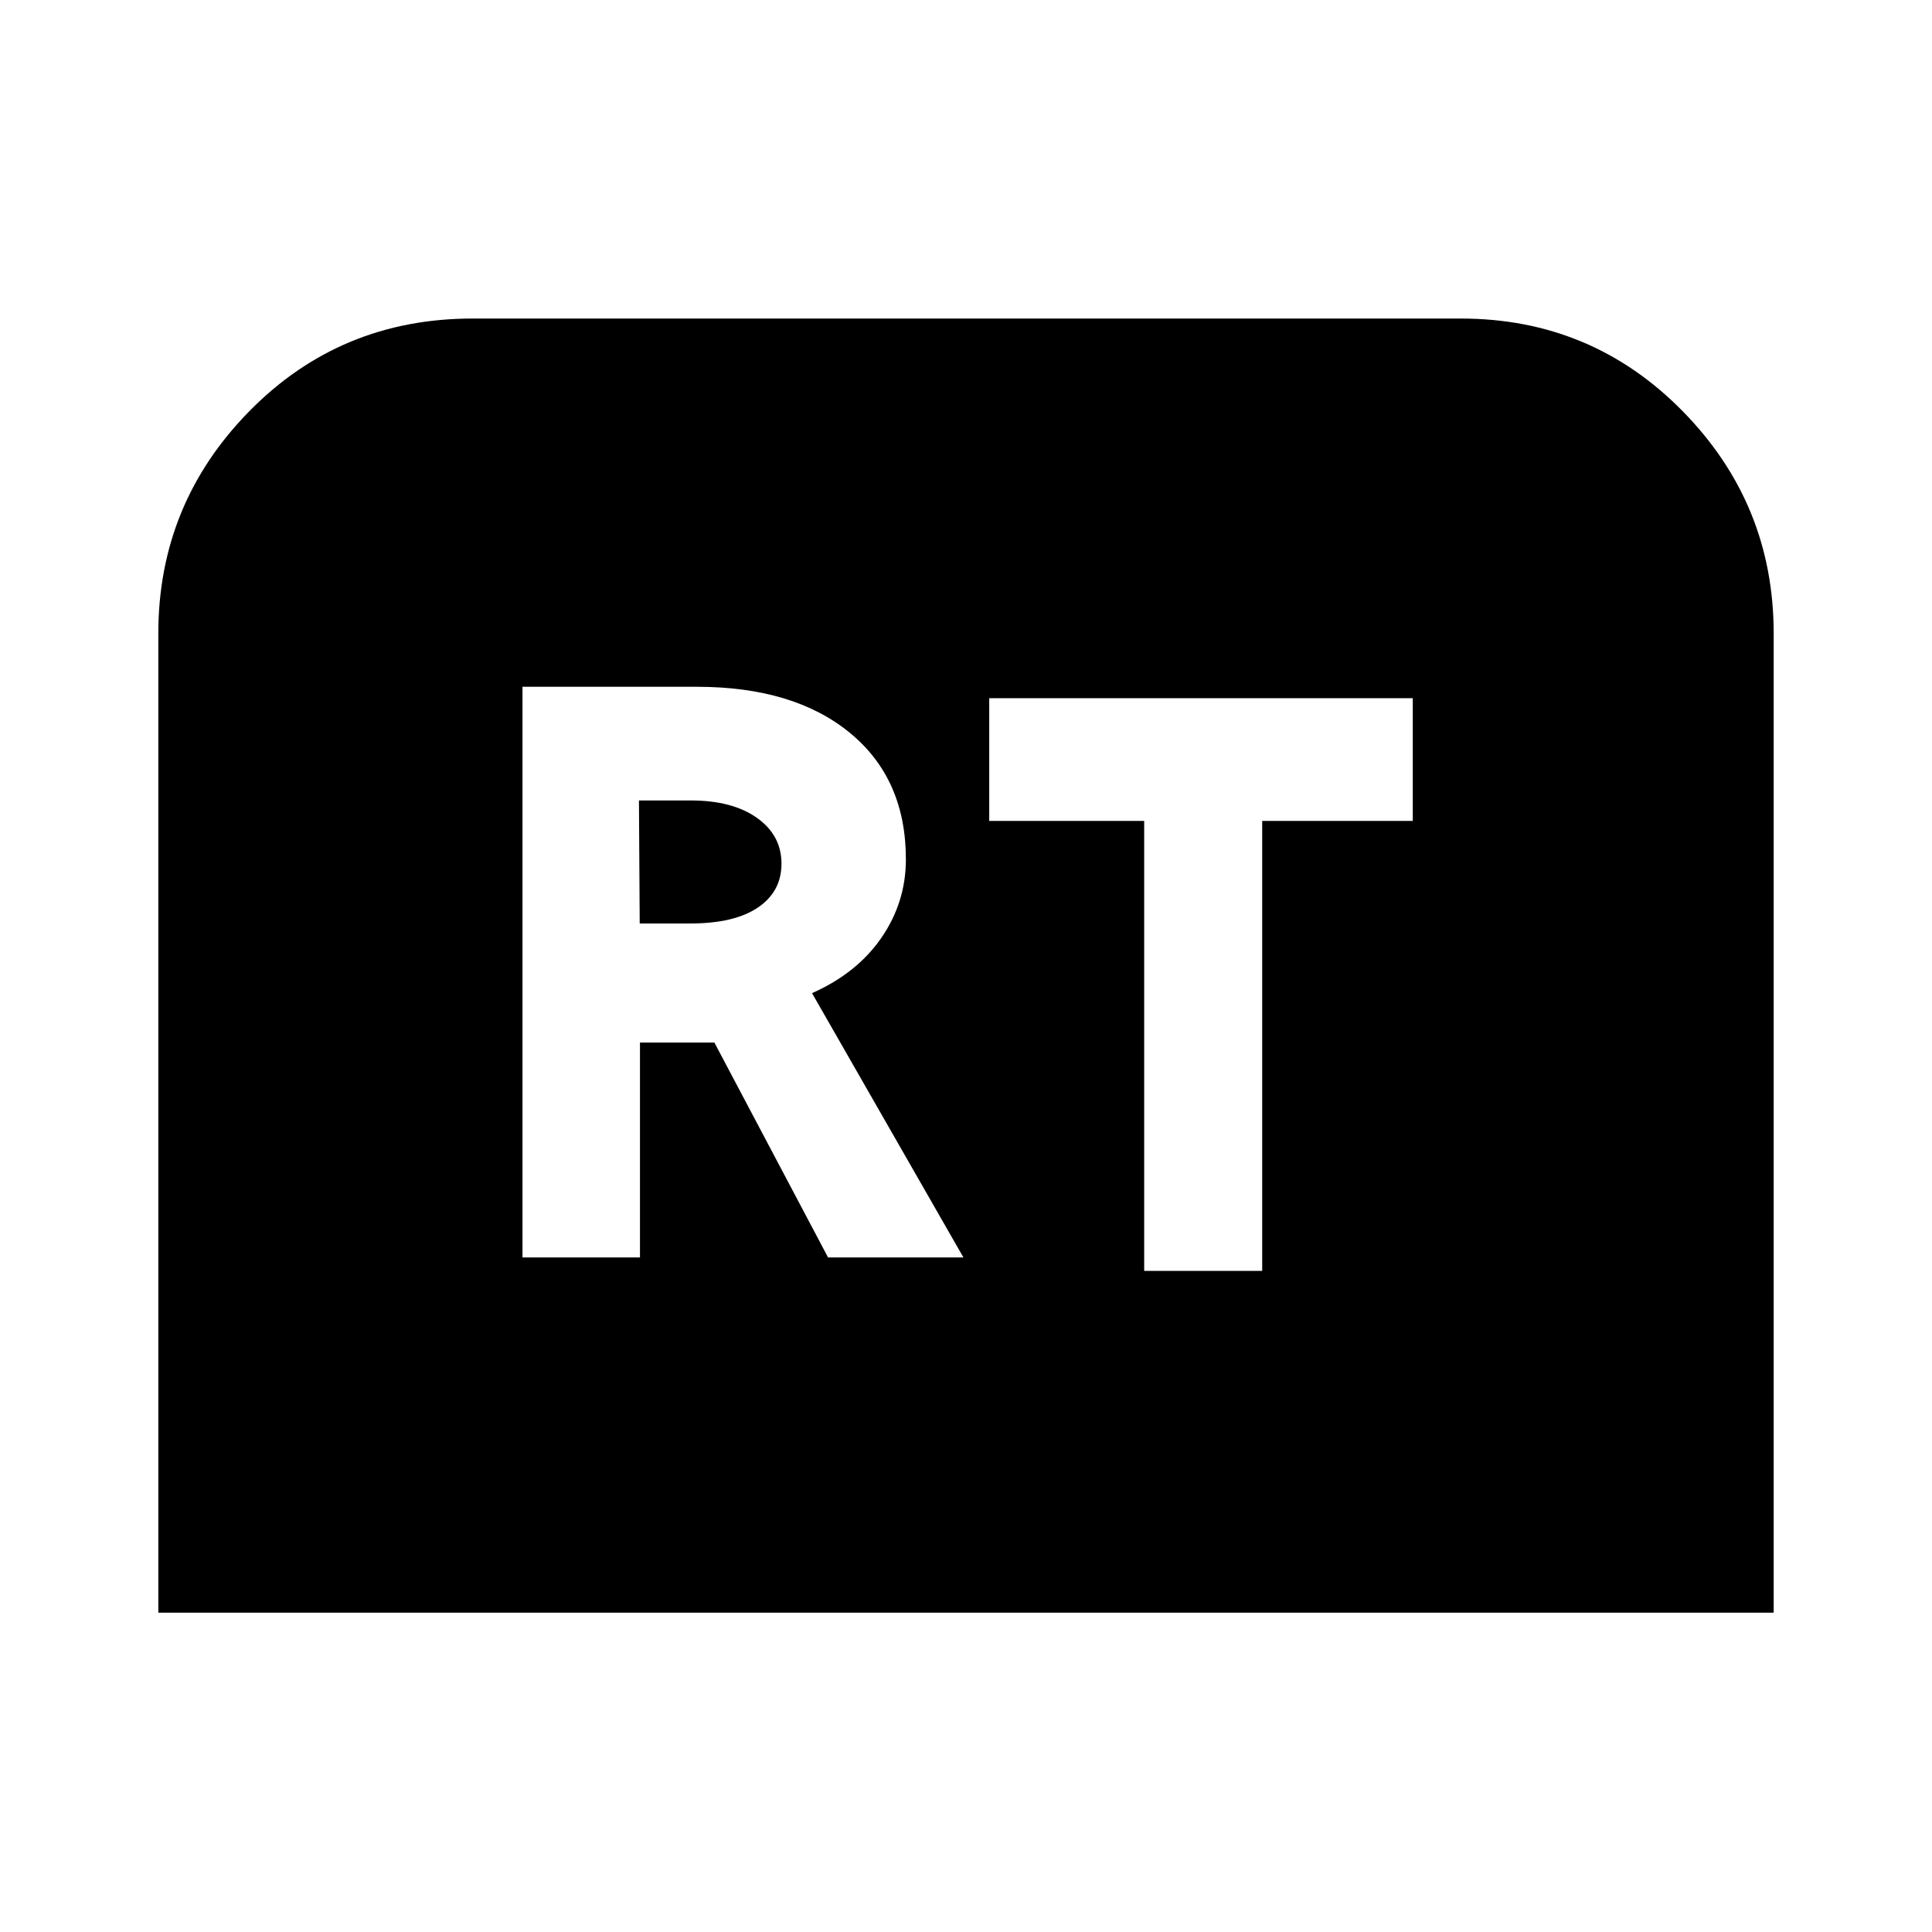 <svg xmlns="http://www.w3.org/2000/svg" height="40" viewBox="0 -960 960 960" width="40"><path d="M78.67-158.67v-486.59q0-64.38 45.22-110.42 45.23-46.04 110.93-46.04h491.03q65.03 0 110.26 46.04 45.22 46.04 45.22 110.42v486.59H78.67Zm180.95-176.51H318v-106.77h36.98l56.48 106.77h67.26l-75.23-131.33q22.38-9.93 34.51-27.57 12.13-17.65 12.13-38.93 0-40.04-27.88-62.89-27.87-22.84-75.99-22.84h-86.64v283.56Zm58.25-165.95-.38-61.13h25.77q20.66 0 32.86 8.65 12.19 8.65 12.19 22.76 0 13.88-11.72 21.8-11.71 7.92-33.64 7.92h-25.08Zm250.67 172.62h58.64V-552.1H702v-60.98H491.54v60.98h77v223.59Z"/></svg>
